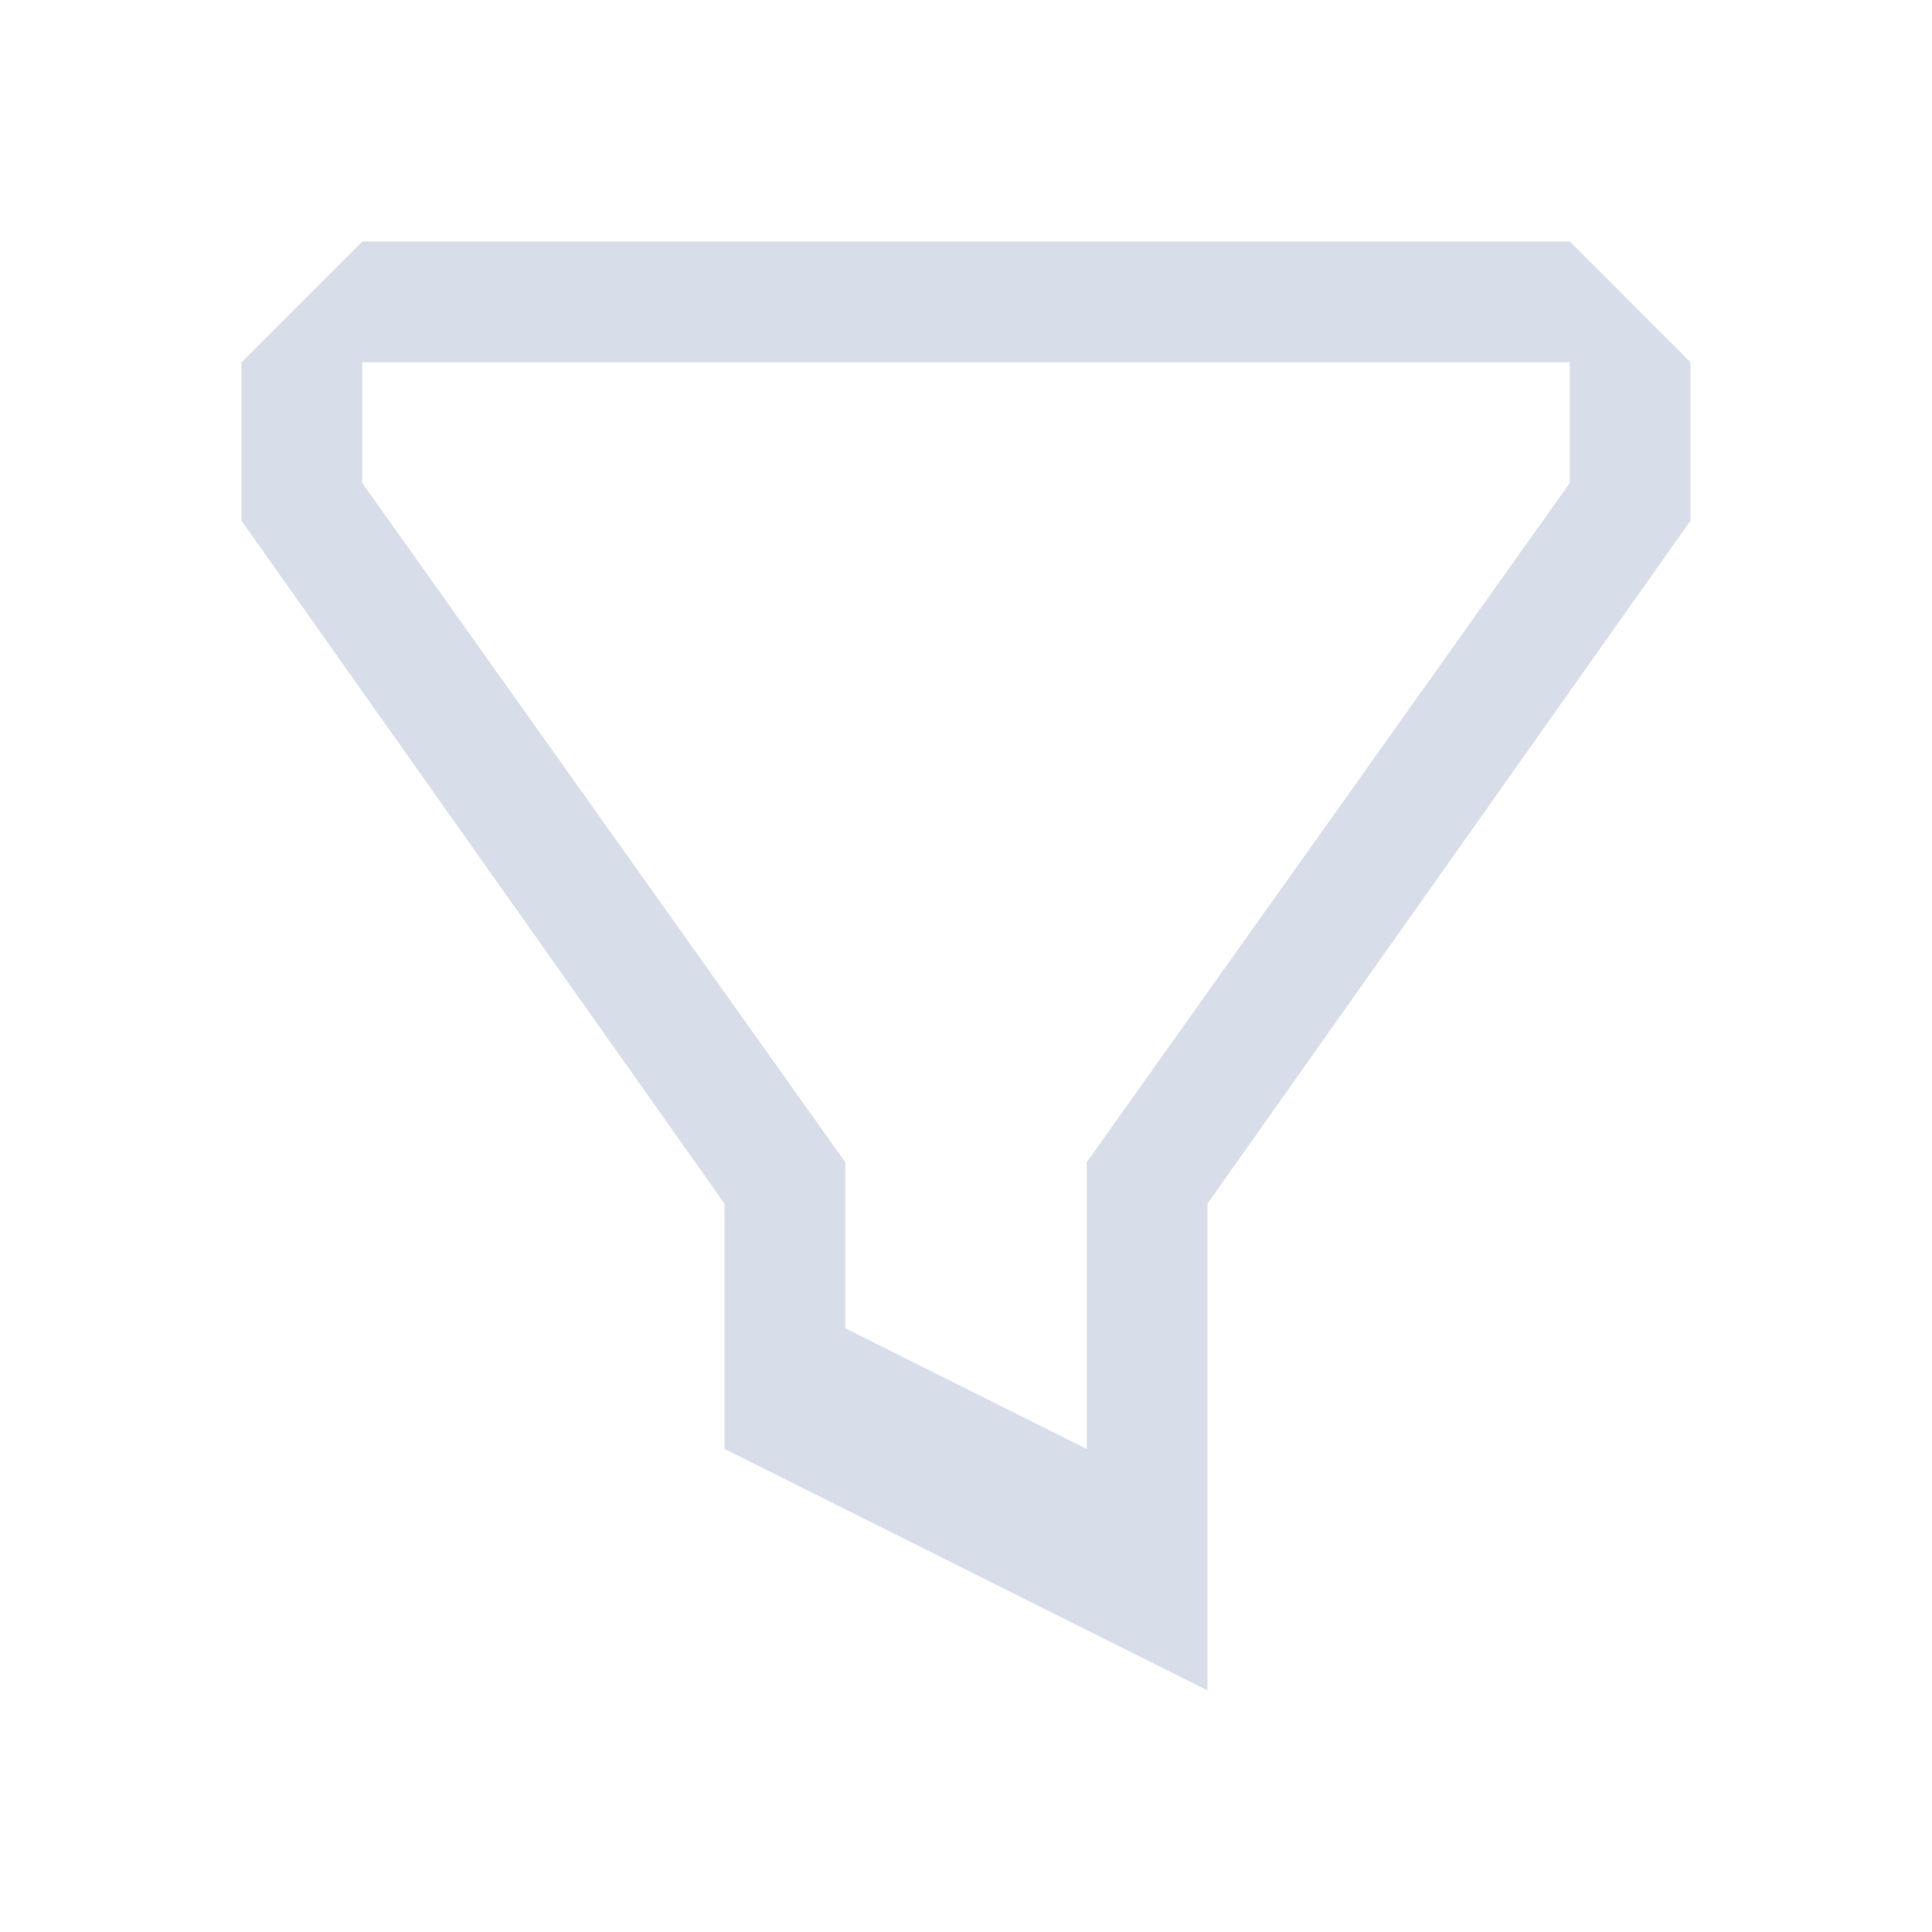<svg viewBox="0 0 16 16" xmlns="http://www.w3.org/2000/svg">
 <defs>
  <style id="current-color-scheme" type="text/css">
   .ColorScheme-Text { color:#d8dee9; } .ColorScheme-Highlight { color:#88c0d0; } .ColorScheme-NeutralText { color:#d08770; } .ColorScheme-PositiveText { color:#a3be8c; } .ColorScheme-NegativeText { color:#bf616a; }
  </style>
 </defs>
 <path class="ColorScheme-Text" d="m3 2-1 1v1.312l4 5.656v2.031l4 2v-4.031l4-5.656v-1.312l-1-1h-10zm0 1h10v1l-4 5.625v2.375l-2-1v-1.375l-4-5.625v-1z" fill="currentColor"/>
</svg>
